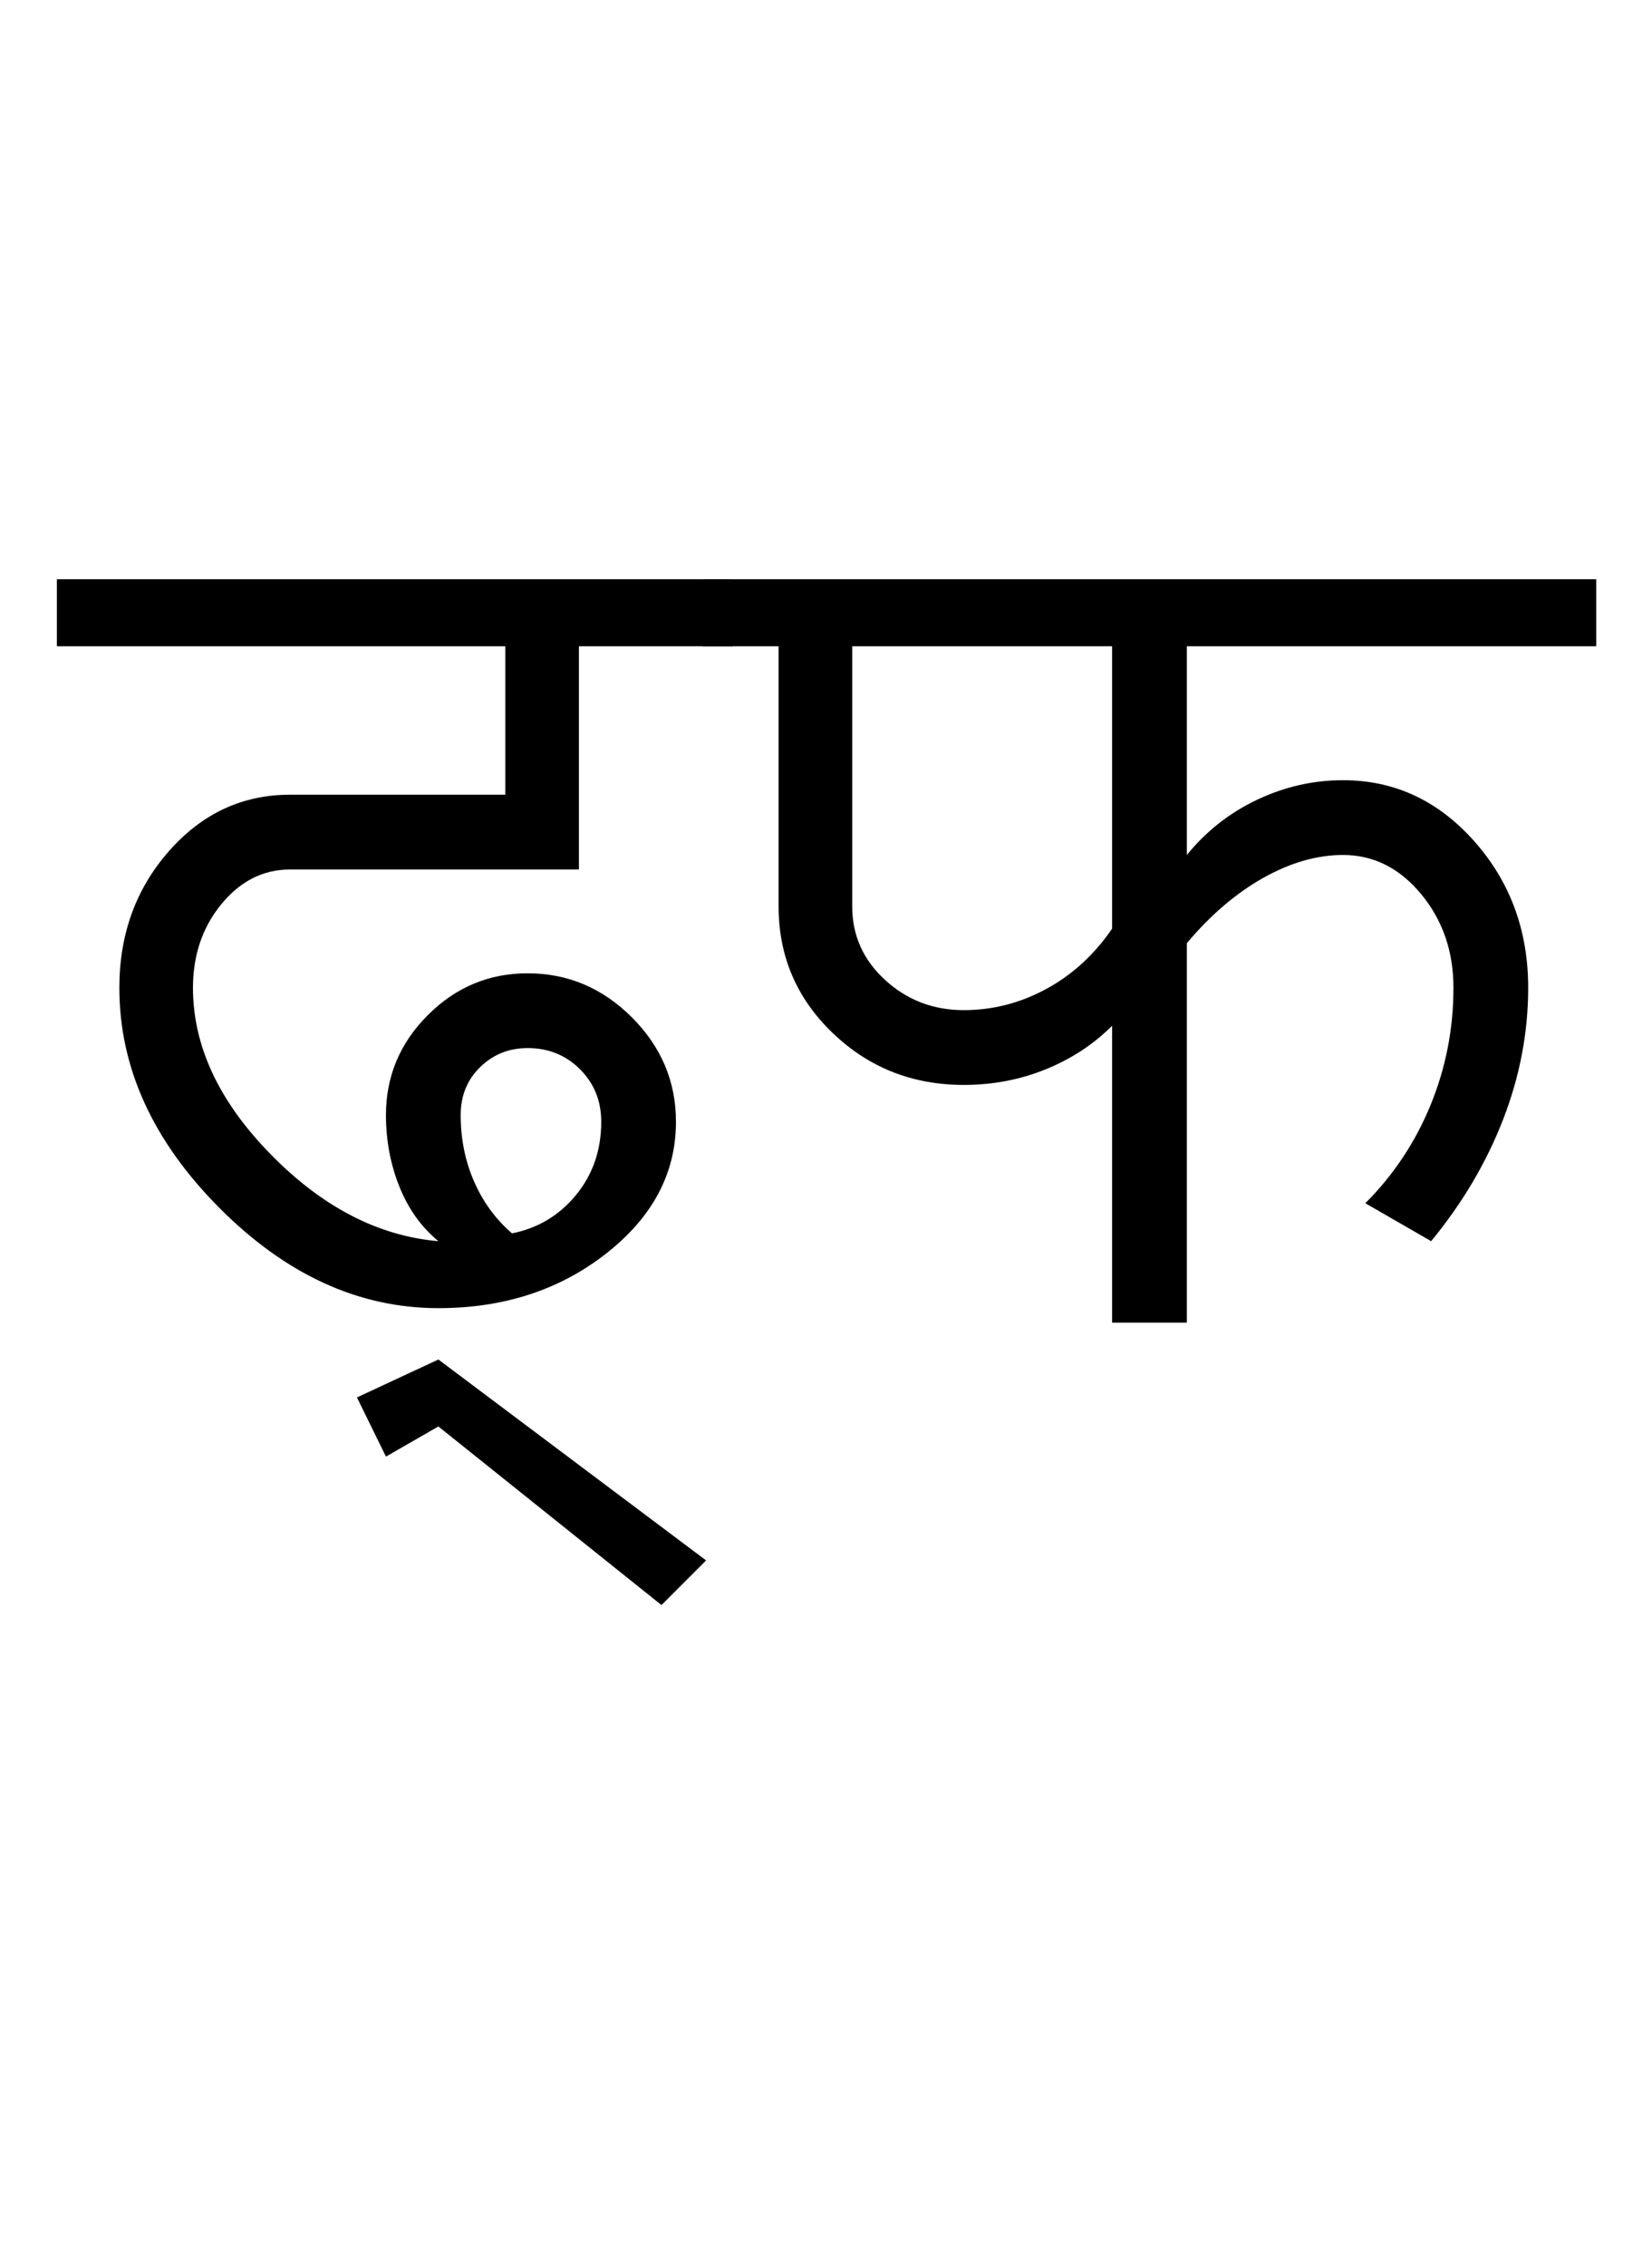 <?xml version="1.0" encoding="UTF-8"?>
<svg xmlns="http://www.w3.org/2000/svg" xmlns:xlink="http://www.w3.org/1999/xlink" width="370.25pt" height="507.5pt" viewBox="0 0 370.25 507.5" version="1.1">
<defs>
<g>
<symbol overflow="visible" id="glyph0-0">
<path style="stroke:none;" d="M 50 -16.75 L 216.5 -16.75 L 216.5 -216.5 L 50 -216.5 Z M 33.25 0 L 33.25 -233 L 233 -233 L 233 0 Z M 33.25 0 "/>
</symbol>
<symbol overflow="visible" id="glyph0-1">
<path style="stroke:none;" d="M 70.5 30 L 64 16.75 L 82.25 8.25 L 142.25 53.25 L 132.25 63.25 L 82.25 23.25 Z M 98.75 -20 C 104.582 -21.164 109.375 -24.039 113.125 -28.625 C 116.875 -33.207 118.75 -38.664 118.75 -45 C 118.75 -49.664 117.164 -53.582 114 -56.75 C 110.832 -59.914 106.914 -61.5 102.25 -61.5 C 98.082 -61.5 94.539 -60.082 91.625 -57.25 C 88.707 -54.414 87.25 -50.832 87.25 -46.5 C 87.25 -41.164 88.25 -36.207 90.25 -31.625 C 92.25 -27.039 95.082 -23.164 98.75 -20 Z M -3.25 -151.5 L -3.25 -166.5 L 148.25 -166.5 L 148.25 -151.5 L 113.75 -151.5 L 113.75 -101.5 L 49 -101.5 C 43 -101.5 37.875 -98.914 33.625 -93.75 C 29.375 -88.582 27.25 -82.332 27.25 -75 C 27.25 -62 33.039 -49.582 44.625 -37.75 C 56.207 -25.914 68.75 -19.414 82.25 -18.25 C 78.414 -21.414 75.5 -25.5 73.5 -30.5 C 71.5 -35.5 70.5 -40.832 70.5 -46.5 C 70.5 -55.164 73.625 -62.625 79.875 -68.875 C 86.125 -75.125 93.582 -78.25 102.25 -78.25 C 111.25 -78.25 119.039 -74.957 125.625 -68.375 C 132.207 -61.789 135.5 -54 135.5 -45 C 135.5 -33.5 130.289 -23.664 119.875 -15.5 C 109.457 -7.332 96.914 -3.25 82.25 -3.25 C 64.414 -3.25 48.039 -10.75 33.125 -25.75 C 18.207 -40.75 10.75 -57.164 10.75 -75 C 10.75 -87 14.457 -97.207 21.875 -105.625 C 29.289 -114.039 38.332 -118.25 49 -118.25 L 97.25 -118.25 L 97.25 -151.5 Z M -3.25 -151.5 "/>
</symbol>
<symbol overflow="visible" id="glyph0-2">
<path style="stroke:none;" d="M 55.25 -70 C 61.75 -70 67.914 -71.582 73.75 -74.75 C 79.582 -77.914 84.5 -82.414 88.5 -88.25 L 88.5 -151.5 L 30.25 -151.5 L 30.25 -93.25 C 30.25 -86.75 32.707 -81.25 37.625 -76.75 C 42.539 -72.25 48.414 -70 55.25 -70 Z M 13.75 -93.25 L 13.75 -151.5 L -3.25 -151.5 L -3.25 -166.5 L 197 -166.5 L 197 -151.5 L 105.25 -151.5 L 105.25 -104.75 C 109.582 -110.082 114.832 -114.207 121 -117.125 C 127.164 -120.039 133.582 -121.5 140.25 -121.5 C 151.75 -121.5 161.539 -116.957 169.625 -107.875 C 177.707 -98.789 181.75 -87.832 181.75 -75 C 181.75 -65 179.875 -55.164 176.125 -45.5 C 172.375 -35.832 167 -26.75 160 -18.25 L 145.25 -26.75 C 151.582 -33.082 156.457 -40.414 159.875 -48.75 C 163.289 -57.082 165 -65.832 165 -75 C 165 -83.164 162.582 -90.164 157.75 -96 C 152.914 -101.832 147.082 -104.75 140.25 -104.75 C 134.414 -104.75 128.457 -103.039 122.375 -99.625 C 116.289 -96.207 110.582 -91.332 105.25 -85 L 105.25 0 L 88.5 0 L 88.5 -66.5 C 84.332 -62.332 79.375 -59.082 73.625 -56.75 C 67.875 -54.414 61.75 -53.25 55.25 -53.25 C 43.75 -53.25 33.957 -57.125 25.875 -64.875 C 17.789 -72.625 13.75 -82.082 13.75 -93.25 Z M 13.75 -93.25 "/>
</symbol>
</g>
</defs>
<g id="surface1">
<rect x="0" y="0" width="370.25" height="507.5" style="fill:rgb(100%,100%,100%);fill-opacity:1;stroke:none;"/>
<g style="fill:rgb(0%,0%,0%);fill-opacity:1;">
  <use xlink:href="#glyph0-1" x="16" y="296.25"/>
  <use xlink:href="#glyph0-2" x="160.75" y="296.25"/>
</g>
</g>
</svg>
